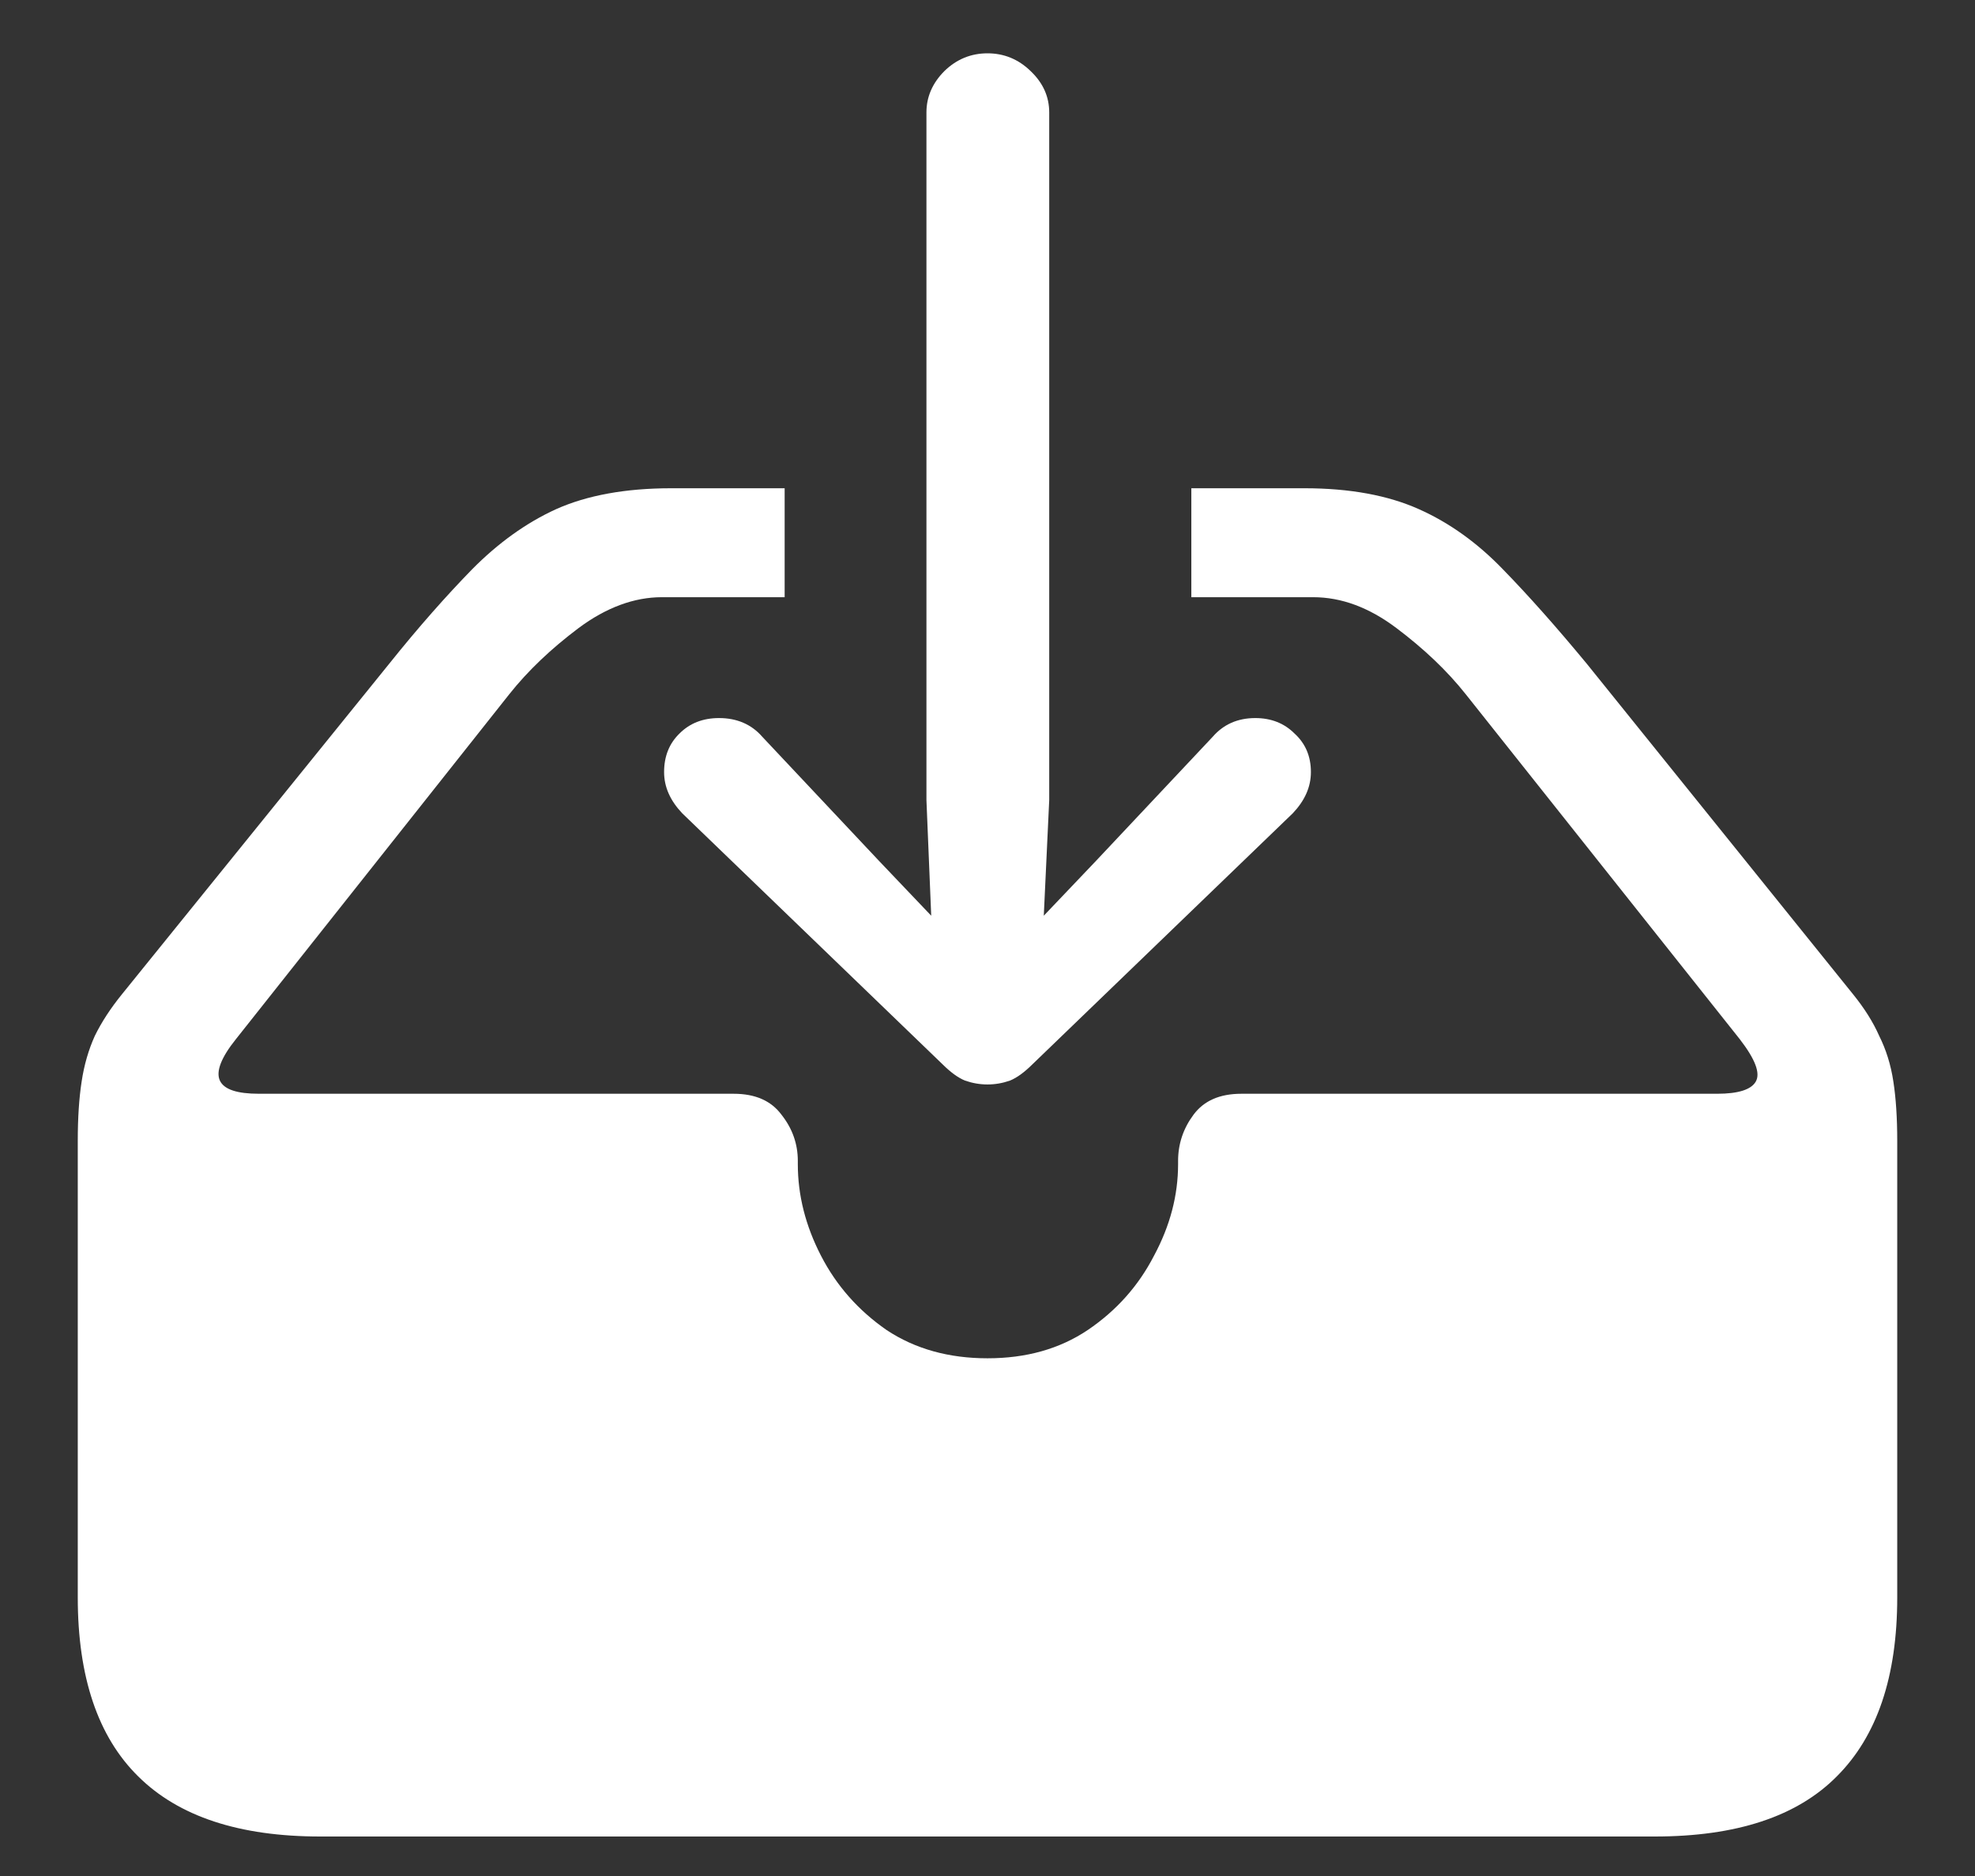 <?xml version="1.0" encoding="UTF-8"?>
<svg xmlns="http://www.w3.org/2000/svg" xmlns:xlink="http://www.w3.org/1999/xlink" width="24" height="22.8" viewBox="0 0 24 22.8" version="1.1">
<rect x="0" y="0" width="24" height="22.8" fill="#333333" stroke="none"/>
<g id="surface1">
<path style=" stroke:none;fill-rule:nonzero;fill:rgb(100%,100%,100%);fill-opacity:1;" d="M 3.891 22.32 L 20.109 22.32 C 21.098 22.32 21.836 22.078 22.32 21.59 C 22.809 21.102 23.055 20.379 23.055 19.414 L 23.055 13.867 C 23.055 13.586 23.039 13.344 23.008 13.145 C 22.977 12.938 22.918 12.754 22.836 12.59 C 22.762 12.422 22.656 12.254 22.52 12.086 L 19.285 8.07 C 18.914 7.621 18.574 7.238 18.262 6.918 C 17.957 6.602 17.617 6.355 17.242 6.188 C 16.867 6.02 16.402 5.934 15.852 5.934 L 14.477 5.934 L 14.477 7.258 L 15.957 7.258 C 16.301 7.258 16.637 7.383 16.969 7.633 C 17.301 7.883 17.582 8.148 17.812 8.438 L 21.141 12.629 C 21.328 12.871 21.395 13.043 21.336 13.145 C 21.281 13.242 21.125 13.293 20.867 13.293 L 15.086 13.293 C 14.82 13.293 14.629 13.379 14.504 13.547 C 14.379 13.715 14.316 13.902 14.316 14.109 L 14.316 14.148 C 14.316 14.527 14.219 14.898 14.023 15.262 C 13.836 15.625 13.57 15.926 13.219 16.164 C 12.875 16.395 12.469 16.508 12 16.508 C 11.531 16.508 11.121 16.395 10.773 16.164 C 10.43 15.926 10.164 15.625 9.977 15.262 C 9.789 14.898 9.695 14.527 9.695 14.148 L 9.695 14.109 C 9.695 13.902 9.629 13.715 9.496 13.547 C 9.371 13.379 9.18 13.293 8.914 13.293 L 3.148 13.293 C 2.883 13.293 2.723 13.242 2.672 13.133 C 2.621 13.023 2.688 12.852 2.867 12.629 L 6.188 8.438 C 6.418 8.148 6.699 7.883 7.031 7.633 C 7.367 7.383 7.707 7.258 8.043 7.258 L 9.535 7.258 L 9.535 5.934 L 8.156 5.934 C 7.602 5.934 7.133 6.02 6.758 6.188 C 6.391 6.355 6.051 6.602 5.738 6.918 C 5.426 7.238 5.086 7.621 4.727 8.07 L 1.48 12.086 C 1.344 12.254 1.234 12.422 1.152 12.59 C 1.078 12.754 1.023 12.938 0.992 13.145 C 0.961 13.344 0.945 13.586 0.945 13.867 L 0.945 19.414 C 0.945 20.383 1.191 21.109 1.68 21.59 C 2.172 22.078 2.91 22.32 3.891 22.32 Z M 12 13.18 C 12.094 13.18 12.184 13.164 12.273 13.133 C 12.359 13.098 12.449 13.031 12.543 12.938 L 15.711 9.883 C 15.855 9.73 15.93 9.566 15.93 9.383 C 15.93 9.191 15.863 9.035 15.73 8.914 C 15.605 8.789 15.445 8.727 15.254 8.727 C 15.039 8.727 14.867 8.805 14.738 8.953 L 13.32 10.461 L 12.684 11.129 L 12.75 9.723 L 12.75 1.367 C 12.75 1.176 12.676 1.008 12.523 0.863 C 12.375 0.719 12.199 0.648 12 0.648 C 11.801 0.648 11.625 0.719 11.477 0.863 C 11.332 1.008 11.258 1.176 11.258 1.367 L 11.258 9.723 L 11.316 11.129 L 10.68 10.461 L 9.262 8.953 C 9.133 8.805 8.957 8.727 8.738 8.727 C 8.543 8.727 8.383 8.789 8.258 8.914 C 8.133 9.035 8.07 9.191 8.07 9.383 C 8.07 9.566 8.145 9.73 8.289 9.883 L 11.457 12.938 C 11.551 13.031 11.641 13.098 11.727 13.133 C 11.816 13.164 11.906 13.18 12 13.18 Z M 12 13.18 "/>
</g>
</svg>
